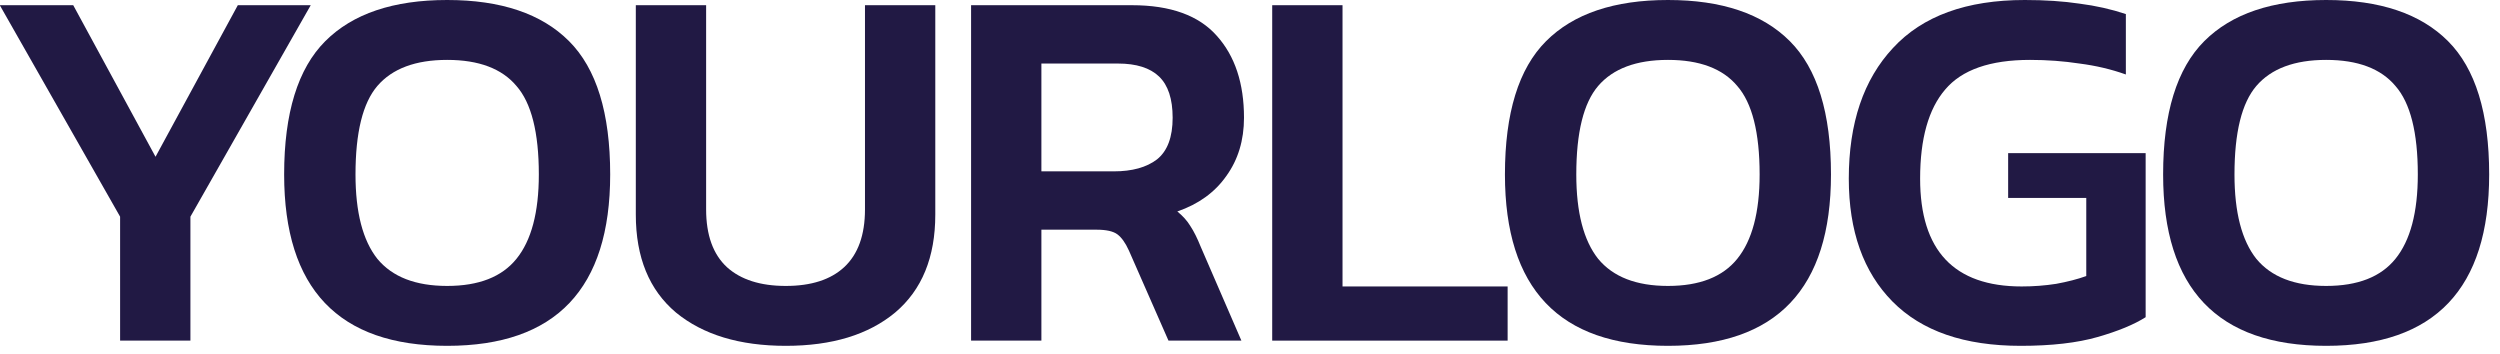 <svg width="120" height="17" viewBox="0 0 120 17" fill="none" xmlns="http://www.w3.org/2000/svg">
<path d="M111.655 16.6C106.439 16.6 103.83 13.858 103.83 8.375C103.83 5.425 104.489 3.292 105.805 1.975C107.122 0.658 109.072 0 111.655 0C114.239 0 116.189 0.658 117.505 1.975C118.822 3.292 119.48 5.425 119.48 8.375C119.48 13.858 116.872 16.6 111.655 16.6ZM111.655 13.725C113.172 13.725 114.28 13.292 114.98 12.425C115.697 11.542 116.055 10.192 116.055 8.375C116.055 6.358 115.697 4.942 114.98 4.125C114.28 3.292 113.172 2.875 111.655 2.875C110.139 2.875 109.022 3.292 108.305 4.125C107.605 4.942 107.255 6.358 107.255 8.375C107.255 10.192 107.605 11.542 108.305 12.425C109.022 13.292 110.139 13.725 111.655 13.725Z" fill="#211944"/>
<path d="M96.992 16.6C94.291 16.6 92.242 15.892 90.841 14.475C89.442 13.058 88.742 11.092 88.742 8.575C88.742 5.908 89.45 3.817 90.867 2.3C92.283 0.767 94.391 0 97.192 0C98.158 0 99.033 0.058 99.817 0.175C100.6 0.275 101.341 0.442 102.041 0.675V3.575C101.341 3.325 100.6 3.15 99.817 3.05C99.05 2.933 98.258 2.875 97.442 2.875C95.525 2.875 94.166 3.35 93.367 4.3C92.567 5.233 92.166 6.658 92.166 8.575C92.166 12.025 93.791 13.75 97.041 13.75C97.608 13.75 98.158 13.708 98.692 13.625C99.242 13.525 99.725 13.4 100.141 13.25V9.5H96.391V7.35H102.991V15.225C102.441 15.575 101.675 15.892 100.691 16.175C99.708 16.458 98.475 16.6 96.992 16.6Z" fill="#211944"/>
<path d="M80.062 16.6C74.845 16.6 72.237 13.858 72.237 8.375C72.237 5.425 72.895 3.292 74.212 1.975C75.528 0.658 77.478 0 80.062 0C82.645 0 84.595 0.658 85.912 1.975C87.228 3.292 87.887 5.425 87.887 8.375C87.887 13.858 85.278 16.6 80.062 16.6ZM80.062 13.725C81.578 13.725 82.687 13.292 83.387 12.425C84.103 11.542 84.462 10.192 84.462 8.375C84.462 6.358 84.103 4.942 83.387 4.125C82.687 3.292 81.578 2.875 80.062 2.875C78.545 2.875 77.428 3.292 76.712 4.125C76.012 4.942 75.662 6.358 75.662 8.375C75.662 10.192 76.012 11.542 76.712 12.425C77.428 13.292 78.545 13.725 80.062 13.725Z" fill="#211944"/>
<path d="M61.066 16.35V0.25H64.441V13.75H72.366V16.35H61.066Z" fill="#211944"/>
<path d="M46.612 16.35V0.25H54.337C56.187 0.25 57.545 0.742 58.412 1.725C59.278 2.692 59.712 4 59.712 5.65C59.712 6.733 59.428 7.667 58.862 8.45C58.312 9.233 57.528 9.8 56.512 10.15C56.778 10.367 56.987 10.6 57.137 10.85C57.303 11.1 57.47 11.433 57.637 11.85L59.587 16.35H56.087L54.187 12.025C54.02 11.658 53.837 11.4 53.637 11.25C53.437 11.1 53.103 11.025 52.637 11.025H49.987V16.35H46.612ZM49.987 8.225H53.462C54.345 8.225 55.037 8.033 55.537 7.65C56.037 7.25 56.287 6.583 56.287 5.65C56.287 4.75 56.07 4.092 55.637 3.675C55.203 3.258 54.545 3.05 53.662 3.05H49.987V8.225Z" fill="#211944"/>
<path d="M37.719 16.6C35.502 16.6 33.744 16.067 32.444 15C31.16 13.917 30.519 12.35 30.519 10.3V0.25H33.894V10.05C33.894 11.283 34.227 12.208 34.894 12.825C35.56 13.425 36.502 13.725 37.719 13.725C38.935 13.725 39.869 13.425 40.519 12.825C41.185 12.208 41.519 11.283 41.519 10.05V0.25H44.894V10.3C44.894 12.35 44.252 13.917 42.969 15C41.685 16.067 39.935 16.6 37.719 16.6Z" fill="#211944"/>
<path d="M21.464 16.6C16.247 16.6 13.639 13.858 13.639 8.375C13.639 5.425 14.297 3.292 15.614 1.975C16.931 0.658 18.881 0 21.464 0C24.047 0 25.997 0.658 27.314 1.975C28.631 3.292 29.289 5.425 29.289 8.375C29.289 13.858 26.681 16.6 21.464 16.6ZM21.464 13.725C22.981 13.725 24.089 13.292 24.789 12.425C25.506 11.542 25.864 10.192 25.864 8.375C25.864 6.358 25.506 4.942 24.789 4.125C24.089 3.292 22.981 2.875 21.464 2.875C19.947 2.875 18.831 3.292 18.114 4.125C17.414 4.942 17.064 6.358 17.064 8.375C17.064 10.192 17.414 11.542 18.114 12.425C18.831 13.292 19.947 13.725 21.464 13.725Z" fill="#211944"/>
<path d="M5.765 16.35V10.4L-0.01 0.25H3.515L7.465 7.525L11.415 0.25H14.915L9.14 10.4V16.35H5.765Z" fill="#211944"/>
</svg>
